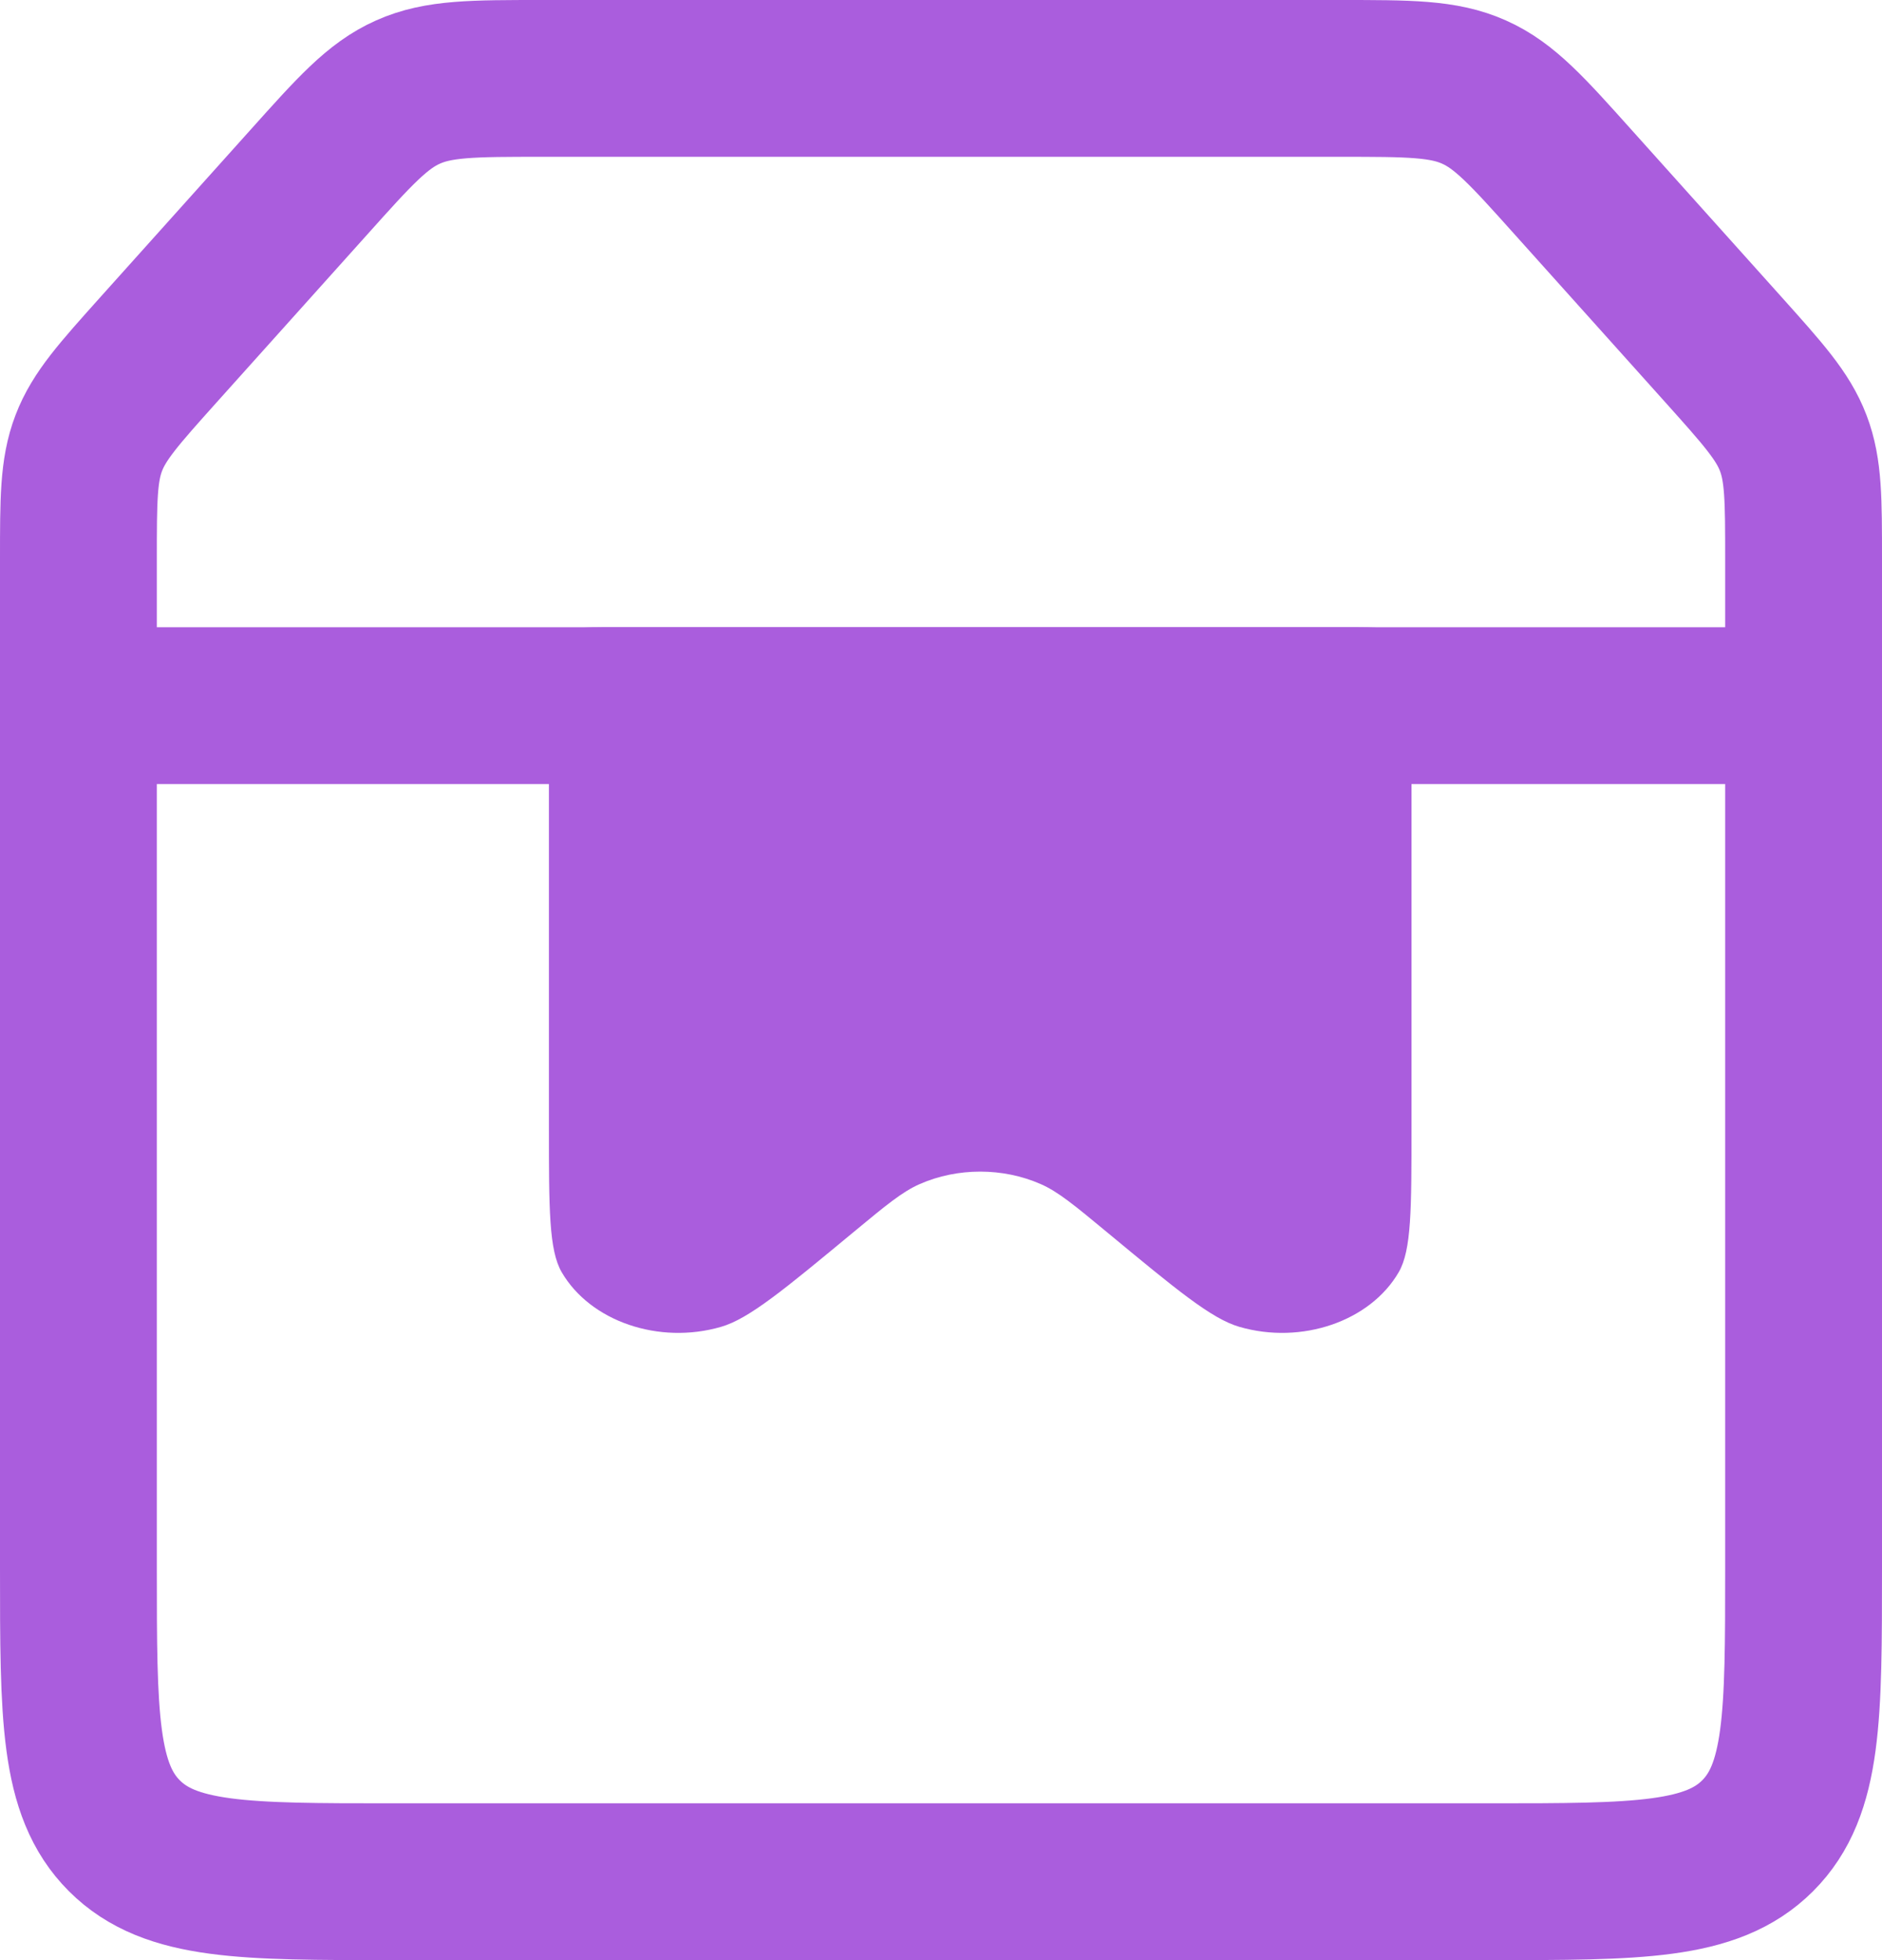 <svg width="24" height="25" viewBox="0 0 24 25" fill="none" xmlns="http://www.w3.org/2000/svg">
<path d="M1 7.131C1 6.374 1 5.996 1.132 5.651C1.264 5.305 1.517 5.024 2.022 4.46L3.933 2.33C4.52 1.675 4.813 1.347 5.203 1.174C5.592 1 6.031 1 6.911 1H17.089C17.969 1 18.408 1 18.797 1.174C19.187 1.347 19.48 1.675 20.067 2.33L21.978 4.46C22.483 5.024 22.736 5.305 22.868 5.651C23 5.996 23 6.374 23 7.131V20C23 21.886 23 22.828 22.414 23.414C21.828 24 20.886 24 19 24H5C3.114 24 2.172 24 1.586 23.414C1 22.828 1 21.886 1 20V7.131Z" stroke="#AA5DDD" stroke-width="2"/>
<path d="M1 9H23" stroke="#AA5DDD" stroke-width="2" stroke-linecap="round"/>
<path d="M17.175 8L7.825 8C7.436 8 7.242 8 7.121 8.1C7 8.2 7 8.361 7 8.683L7 14.377C7 15.422 7 15.945 7.163 16.226C7.528 16.853 8.402 17.153 9.195 16.923C9.551 16.82 9.997 16.45 10.889 15.711C11.302 15.369 11.509 15.198 11.729 15.102C12.211 14.89 12.789 14.89 13.271 15.102C13.491 15.198 13.698 15.369 14.111 15.711C15.003 16.45 15.449 16.82 15.805 16.923C16.598 17.153 17.473 16.853 17.837 16.226C18 15.945 18 15.422 18 14.377V8.683C18 8.361 18 8.2 17.879 8.1C17.758 8 17.564 8 17.175 8Z" fill="#AA5DDD"/>
</svg>
